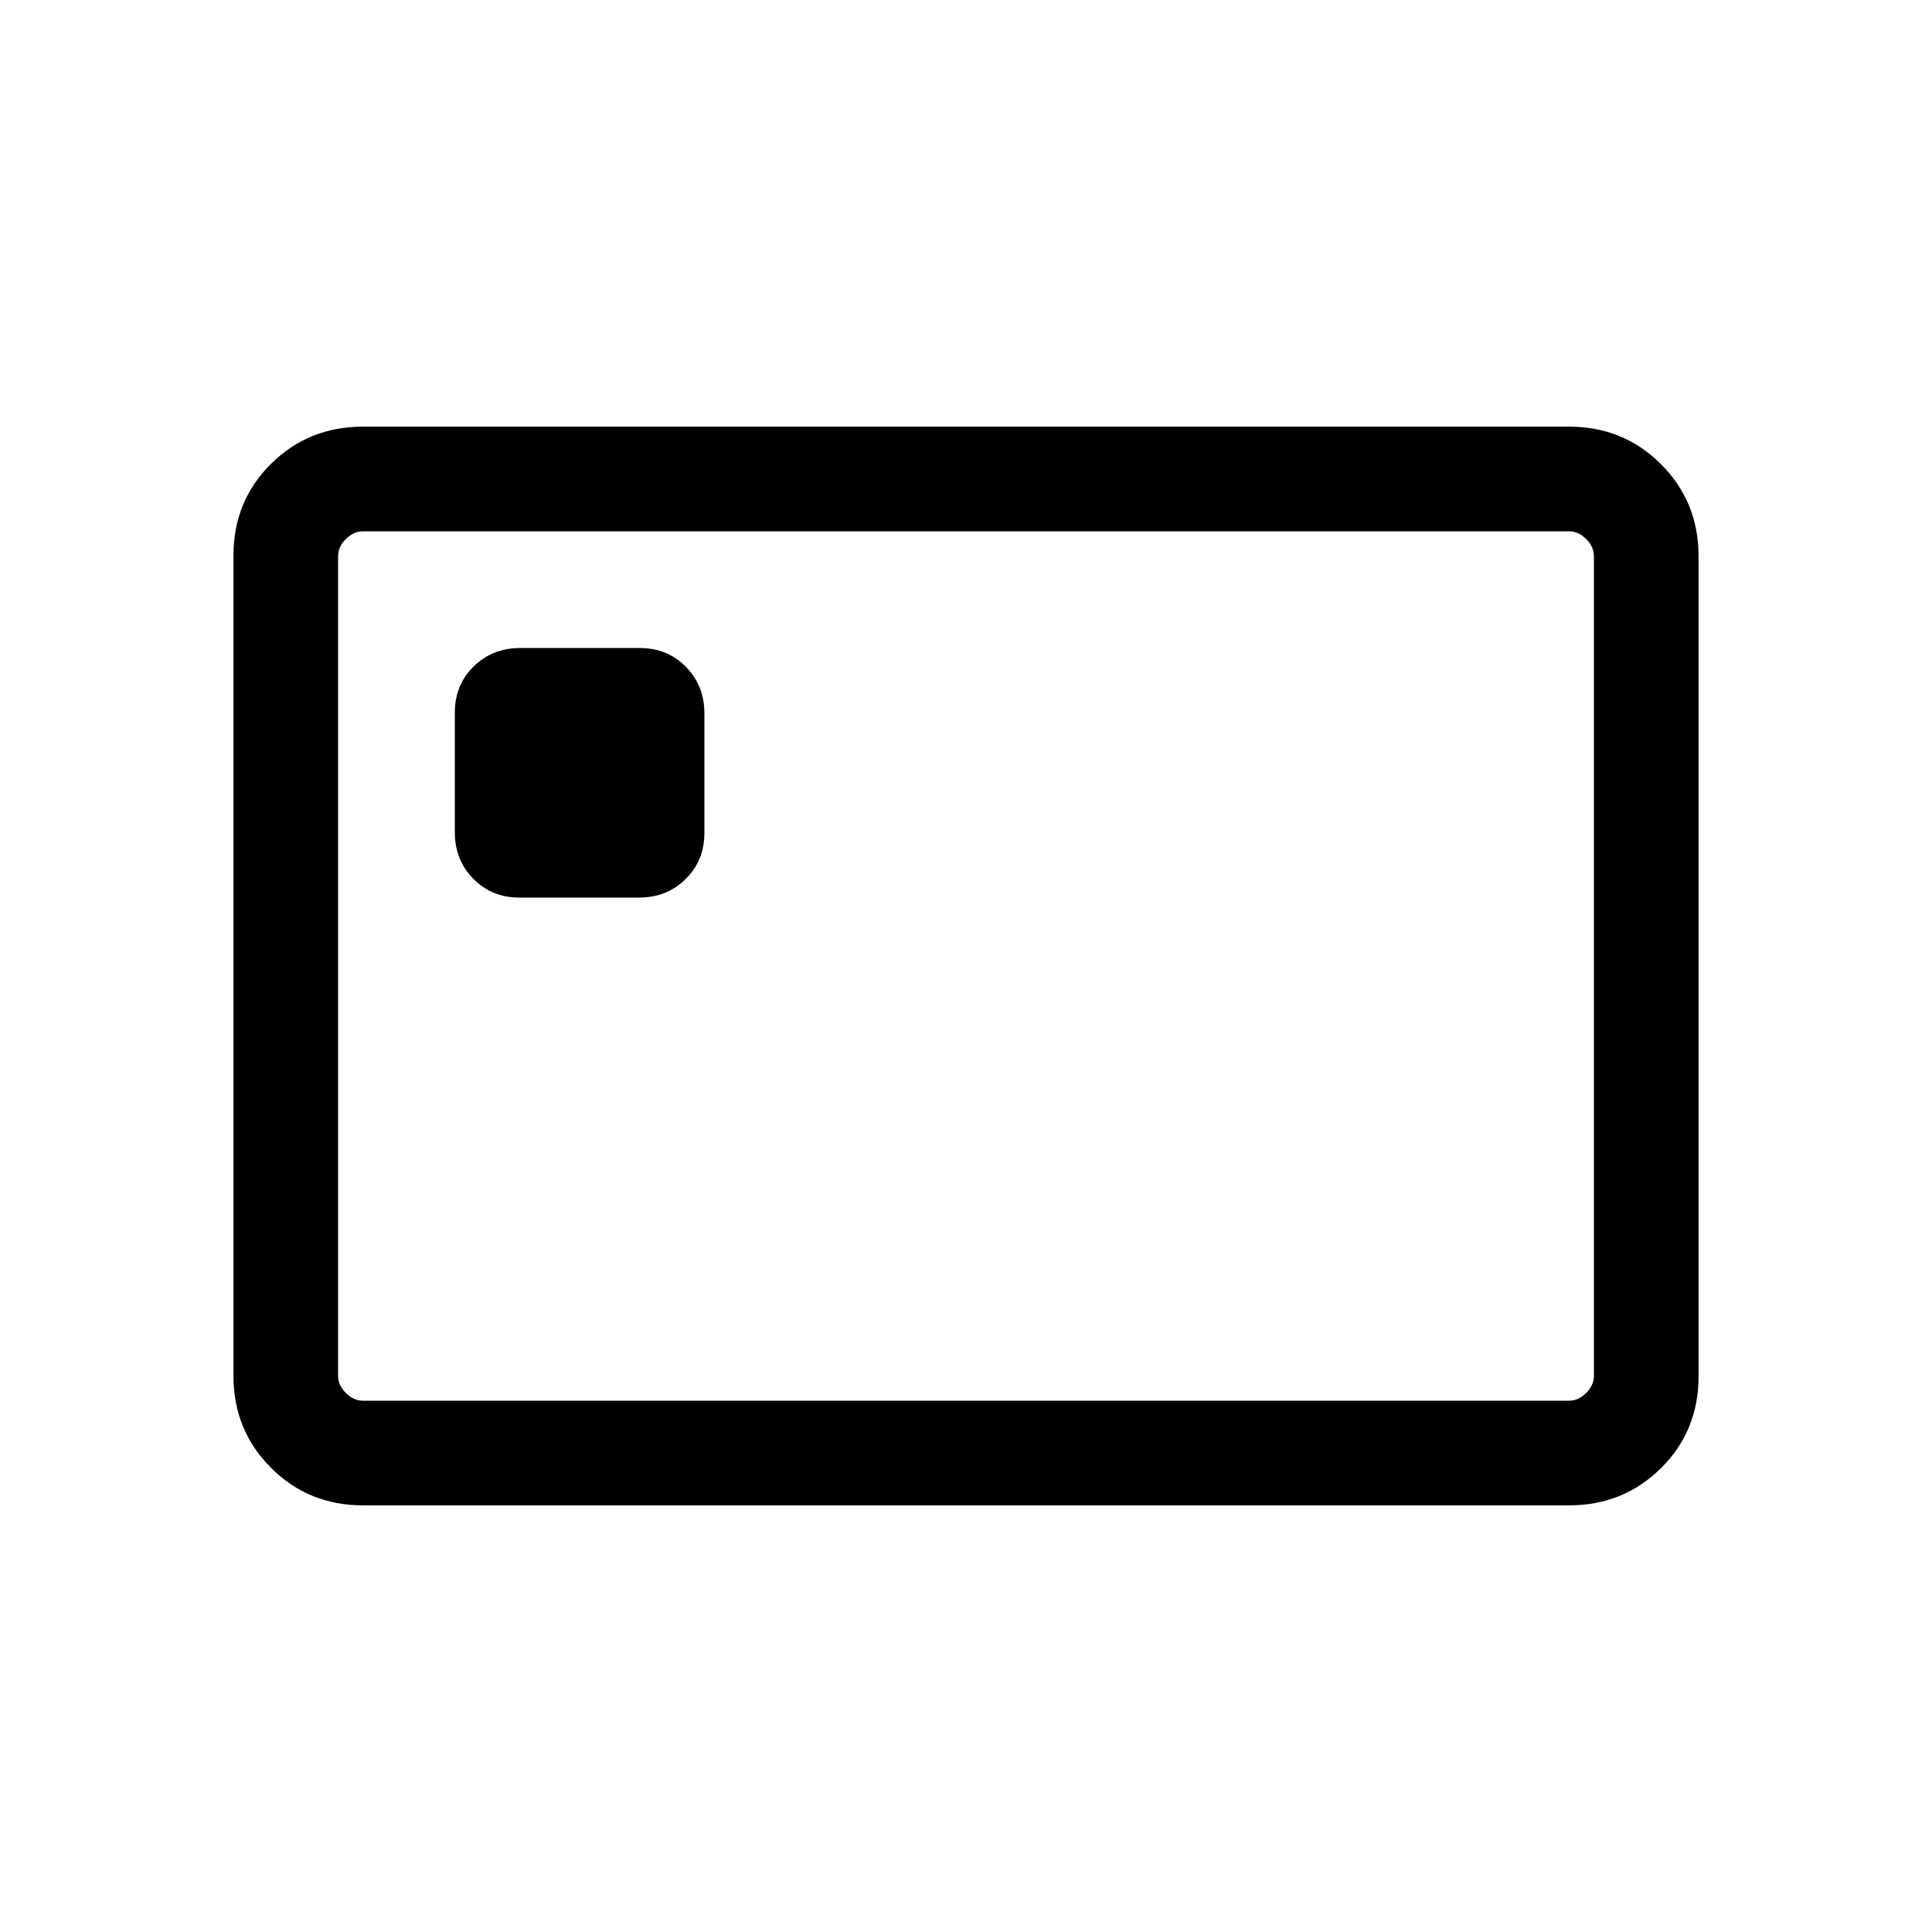 <svg xmlns="http://www.w3.org/2000/svg" height="20" viewBox="0 -960 960 960" width="20"><path d="M258.067-514.001h59.516q13.724 0 23.07-9.171t9.346-22.895v-59.516q0-13.724-9.171-23.07-9.17-9.346-22.895-9.346h-59.516q-13.724 0-23.07 9.171t-9.346 22.895v59.516q0 13.724 9.171 23.07 9.17 9.346 22.895 9.346Zm-77.758 302q-27.008 0-45.658-18.662-18.65-18.662-18.65-45.686v-407.626q0-27.024 18.65-45.524t45.658-18.5h599.382q27.008 0 45.658 18.662 18.65 18.662 18.65 45.686v407.626q0 27.024-18.65 45.524t-45.658 18.5H180.309Zm0-51.999h599.382q4.616 0 8.463-3.846 3.846-3.847 3.846-8.463v-407.382q0-4.616-3.846-8.463-3.847-3.846-8.463-3.846H180.309q-4.616 0-8.463 3.846-3.846 3.847-3.846 8.463v407.382q0 4.616 3.846 8.463 3.847 3.846 8.463 3.846ZM168-264V-696-264Z"/></svg>